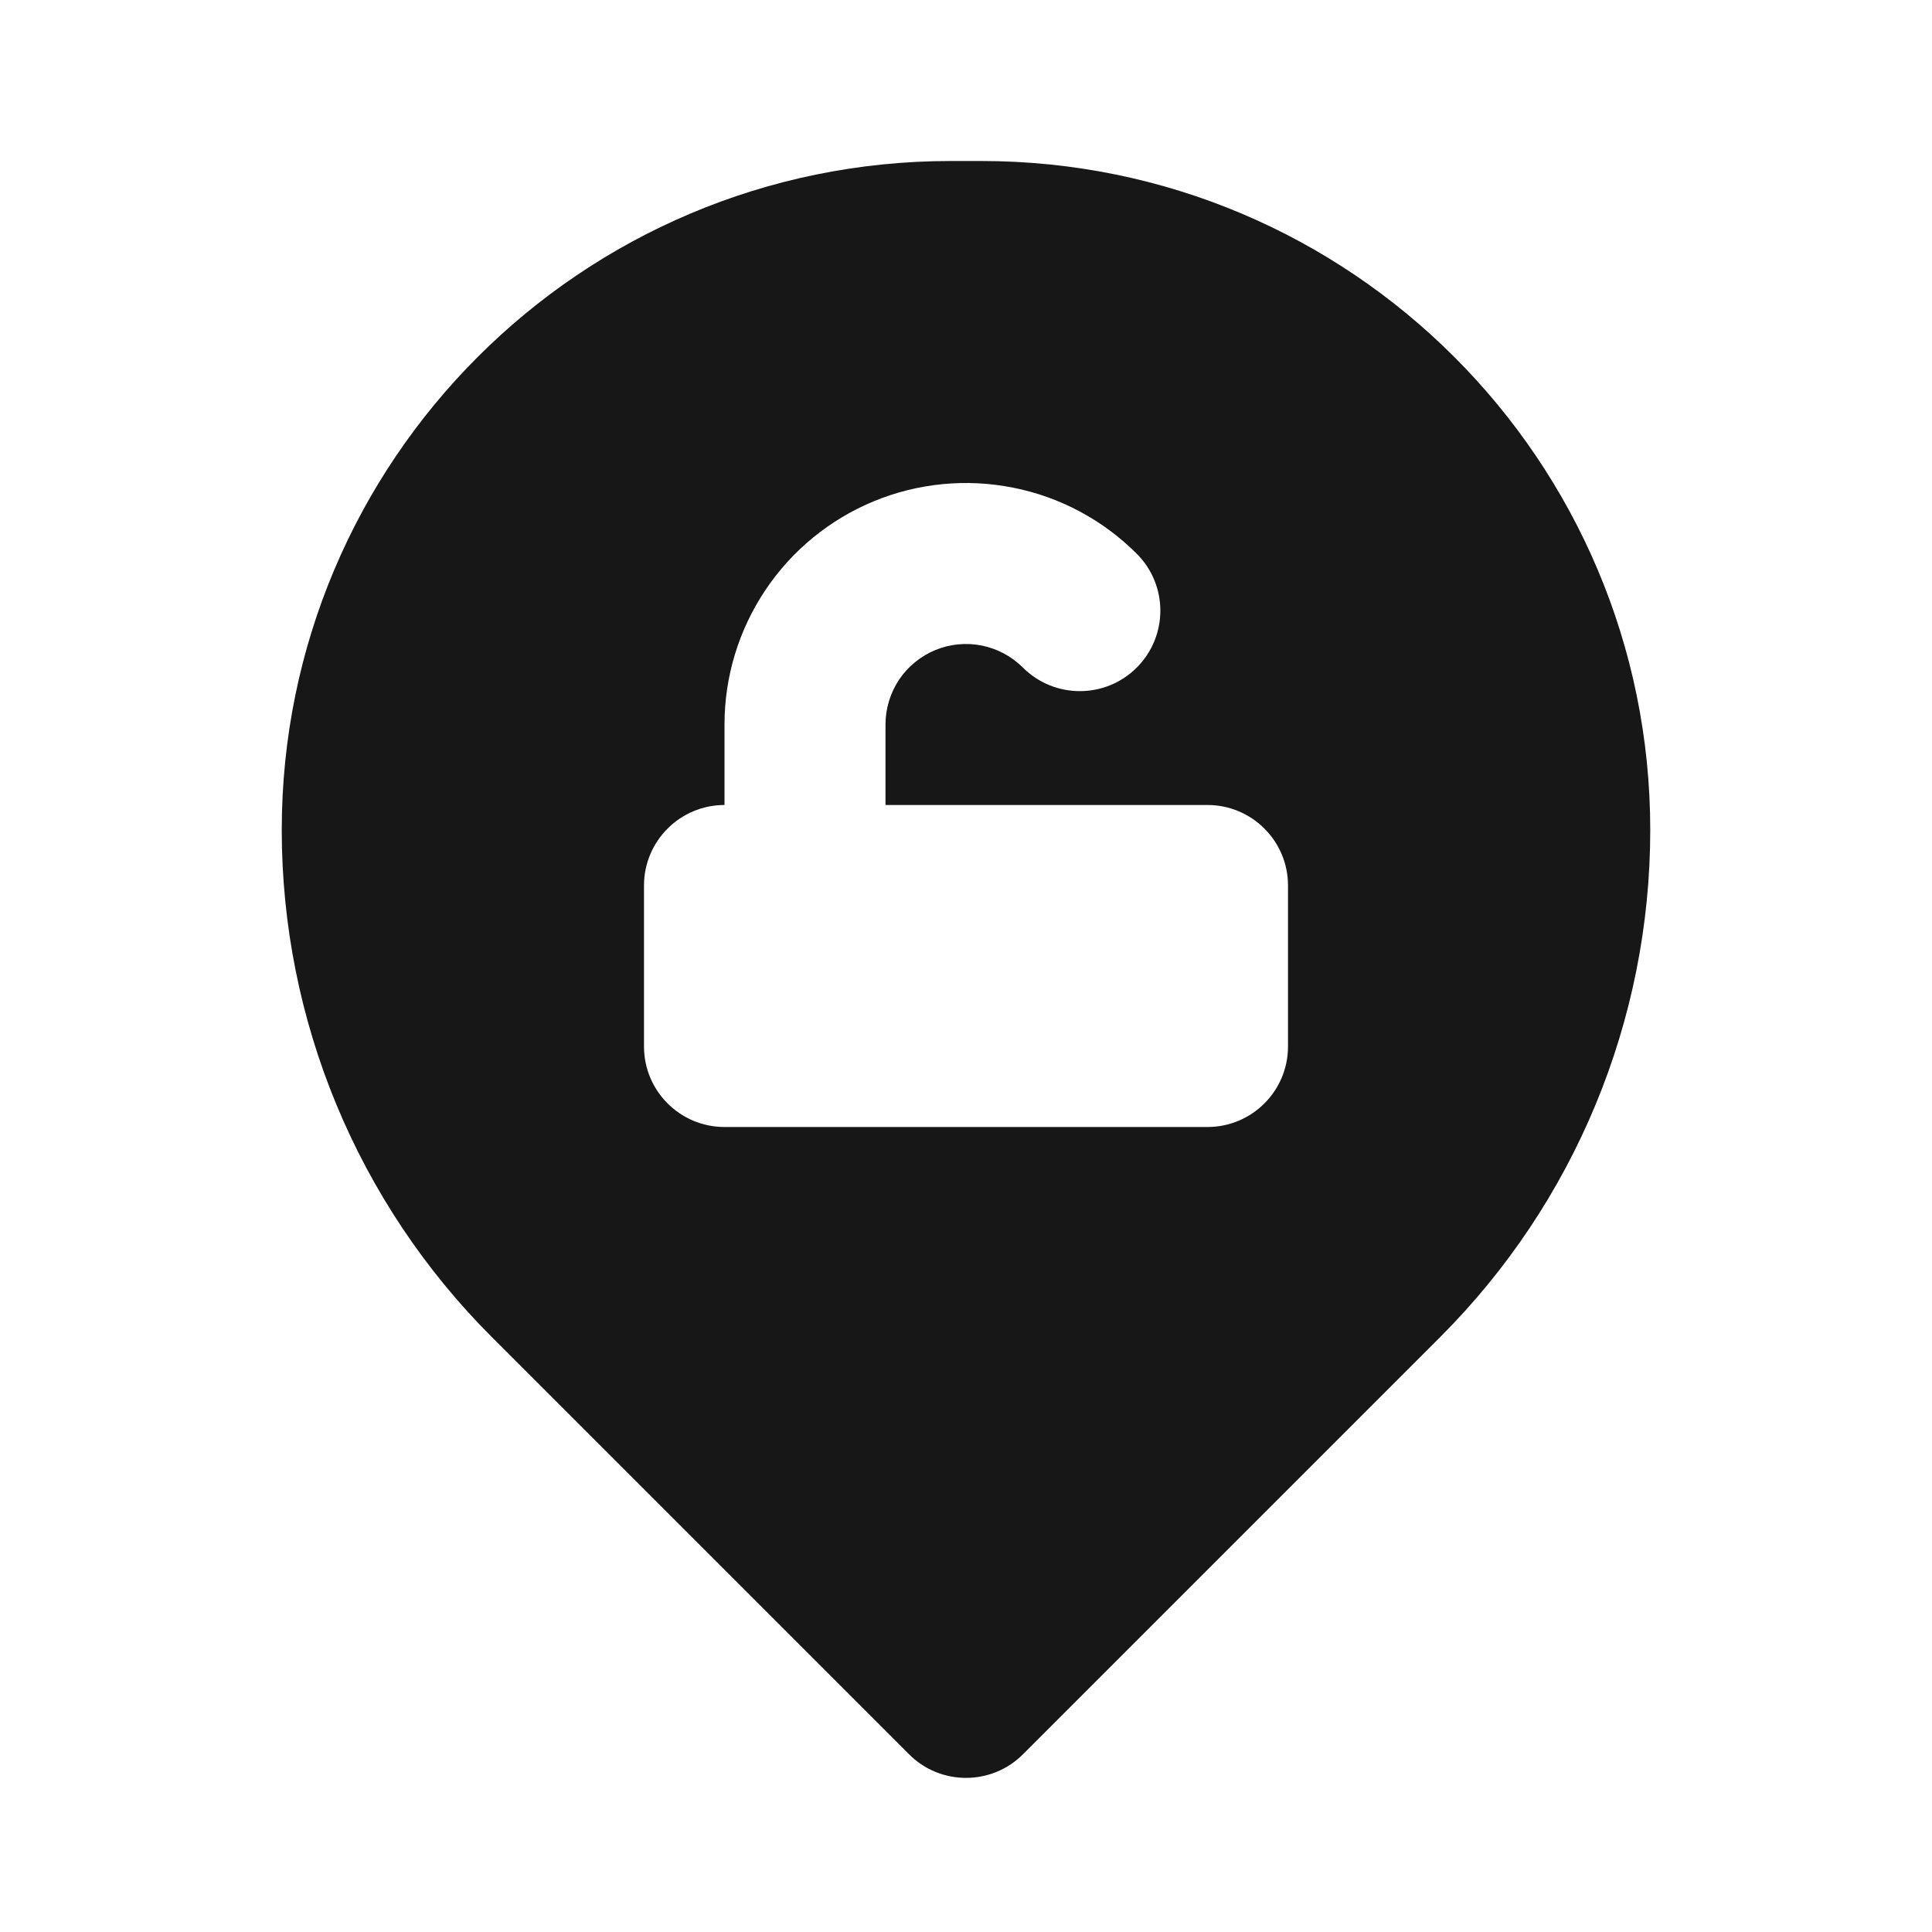 <svg width="24" height="24" viewBox="0 0 24 24" fill="none" xmlns="http://www.w3.org/2000/svg">
<path fill-rule="evenodd" clip-rule="evenodd" d="M11.811 2C7.221 2 3.5 5.721 3.5 10.311C3.5 12.673 4.438 14.938 6.108 16.608L11.293 21.793C11.683 22.183 12.317 22.183 12.707 21.793L17.892 16.608C19.562 14.938 20.5 12.673 20.5 10.311C20.5 5.721 16.779 2 12.189 2H11.811ZM10.852 6.228C11.4 6.001 12.003 5.942 12.585 6.058C13.167 6.173 13.702 6.459 14.121 6.879C14.512 7.269 14.512 7.902 14.121 8.293C13.731 8.683 13.098 8.683 12.707 8.293C12.567 8.153 12.389 8.058 12.195 8.019C12.001 7.981 11.8 8 11.617 8.076C11.435 8.152 11.278 8.28 11.168 8.444C11.059 8.609 11 8.802 11 9V10H15C15.552 10 16 10.448 16 11V13C16 13.552 15.552 14 15 14H9C8.448 14 8 13.552 8 13V11C8 10.448 8.448 10 9 10V9C9 8.407 9.176 7.827 9.506 7.333C9.835 6.84 10.304 6.455 10.852 6.228Z" fill="#171717"/>
</svg>
